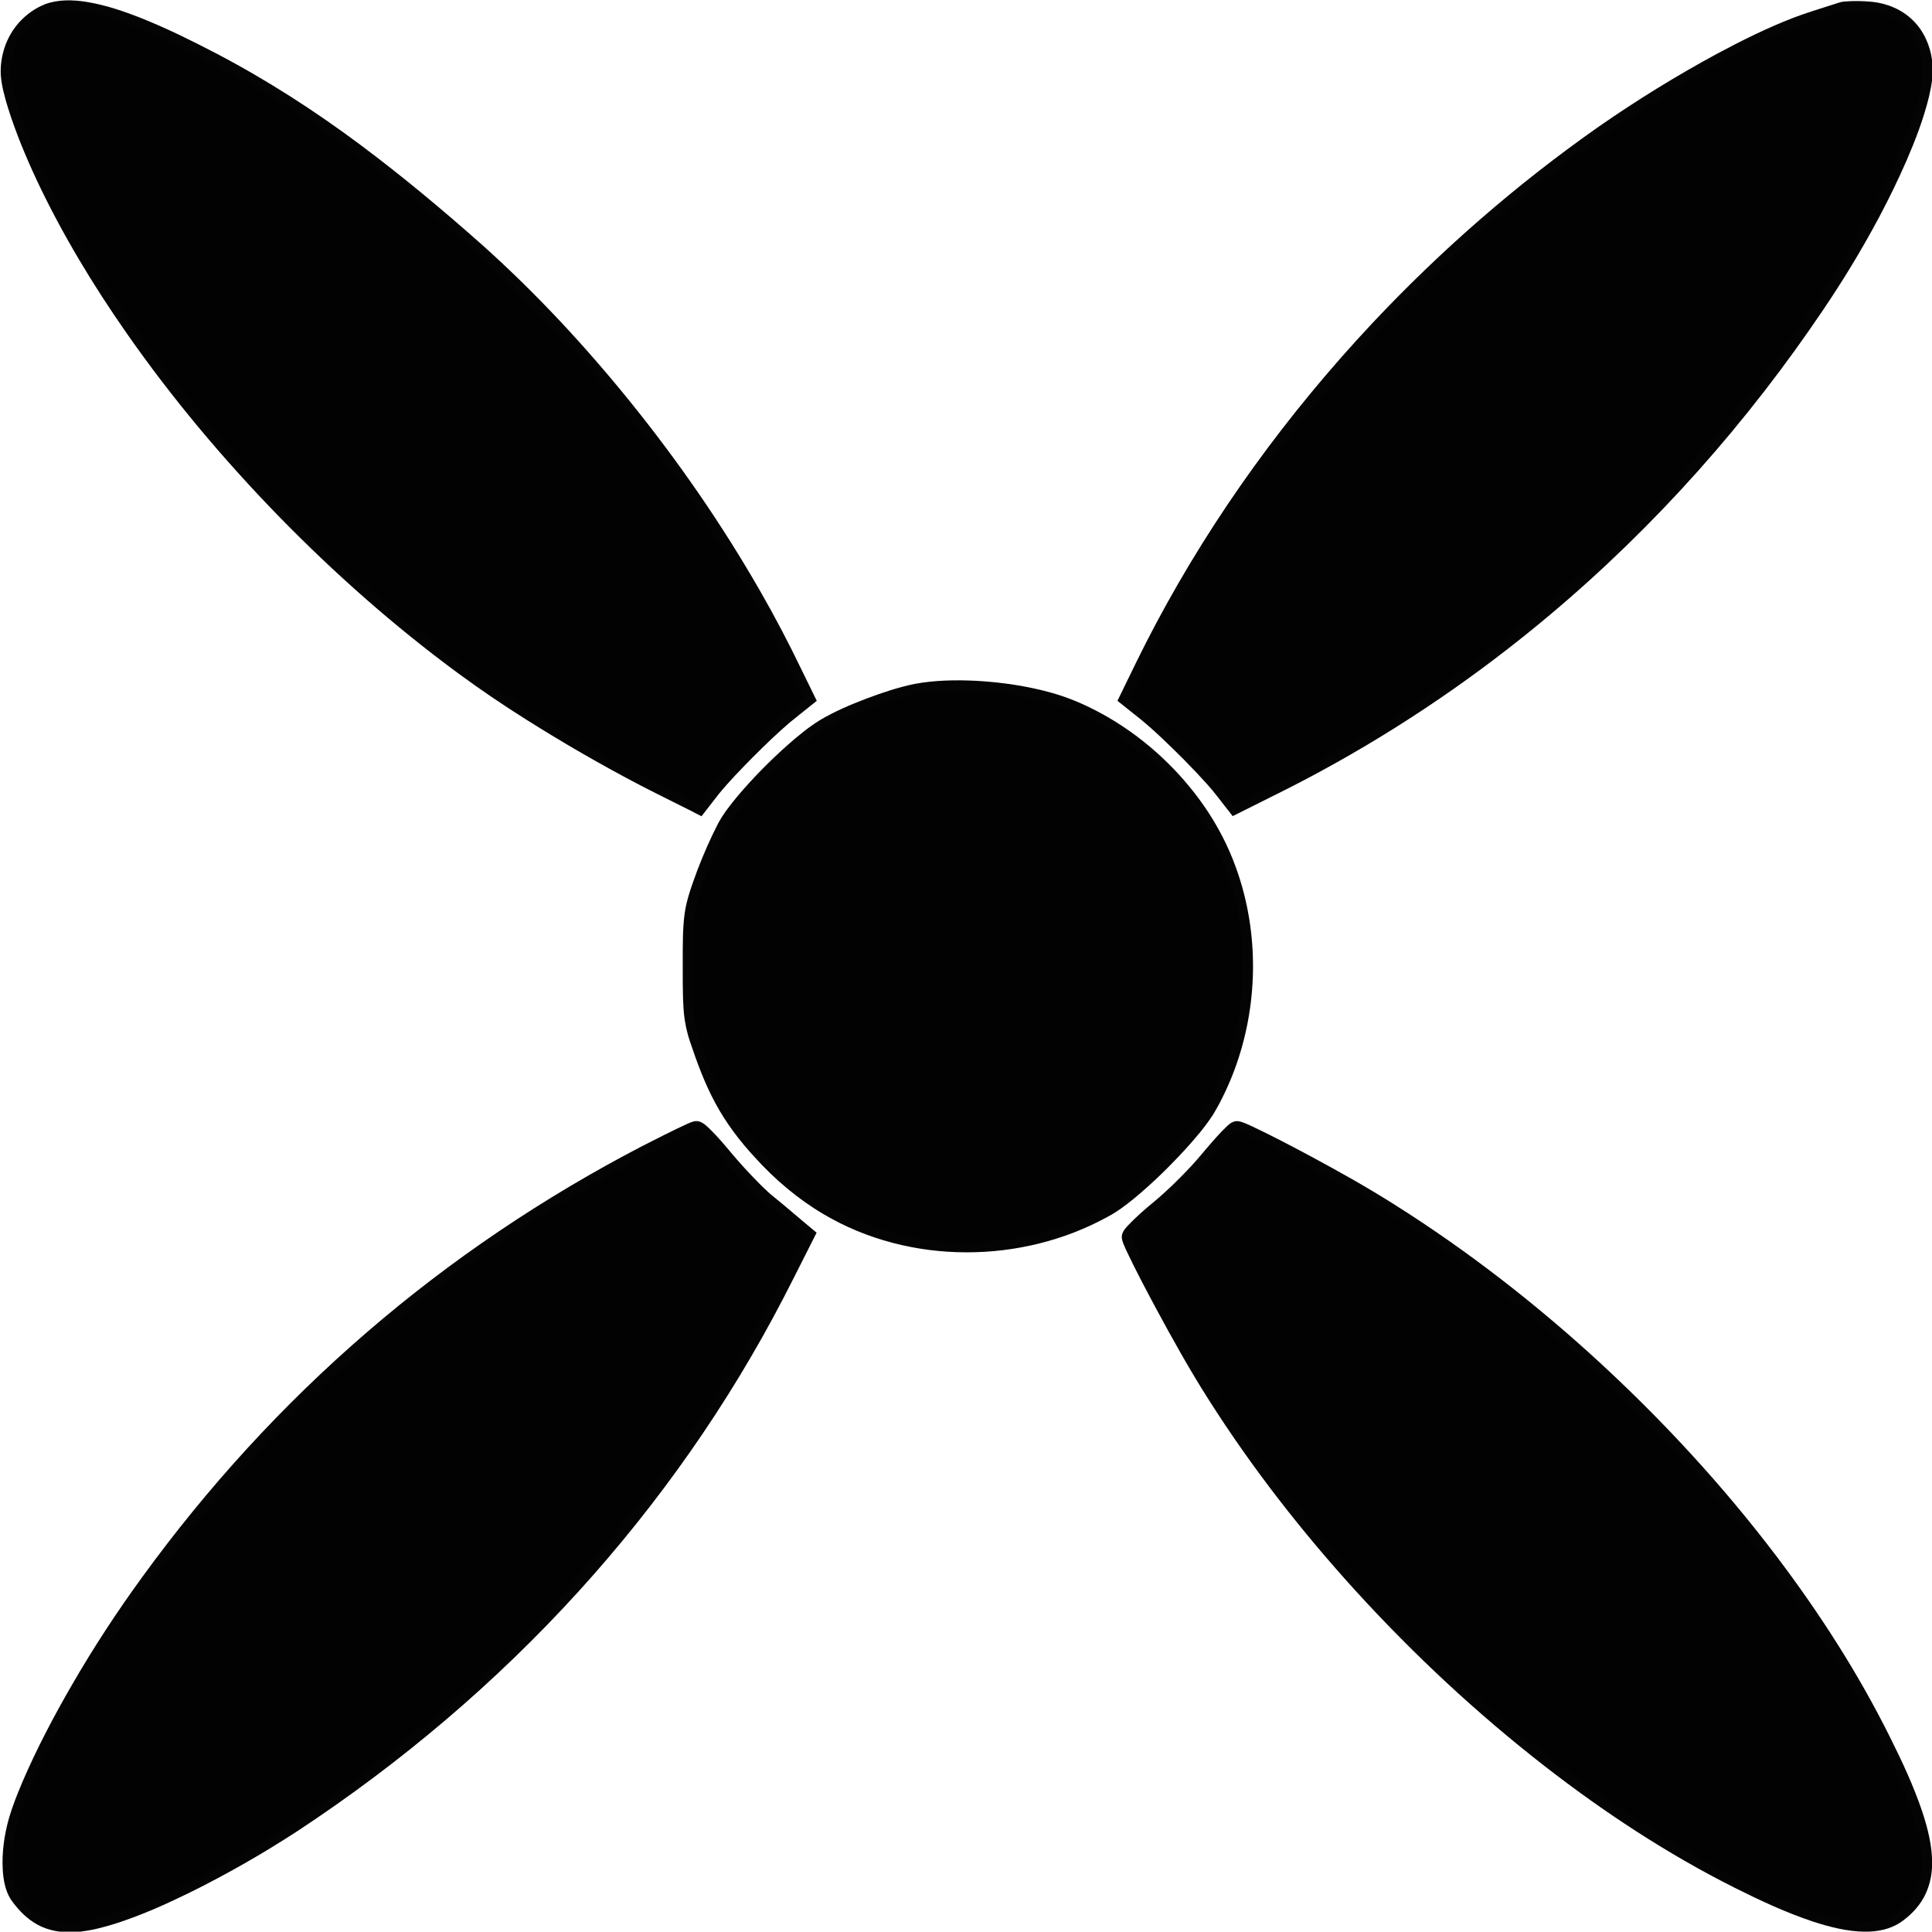 <?xml version="1.0" encoding="UTF-8" standalone="no"?>
<!-- Uploaded to: SVG Repo, www.svgrepo.com, Generator: SVG Repo Mixer Tools -->

<svg
   fill="#000000"
   height="16.365"
   width="16.368"
   version="1.1"
   id="XMLID_108_"
   viewBox="0 0 16.368 16.365"
   xml:space="preserve"
   sodipodi:docname="ceiling-fan-a03_on.svg"
   inkscape:version="1.4.2 (f4327f4, 2025-05-13)"
   xmlns:inkscape="http://www.inkscape.org/namespaces/inkscape"
   xmlns:sodipodi="http://sodipodi.sourceforge.net/DTD/sodipodi-0.dtd"
   xmlns="http://www.w3.org/2000/svg"
   xmlns:svg="http://www.w3.org/2000/svg"><defs
   id="defs1" /><sodipodi:namedview
   id="namedview1"
   pagecolor="#ffffff"
   bordercolor="#000000"
   borderopacity="0.25"
   inkscape:showpageshadow="2"
   inkscape:pageopacity="0.0"
   inkscape:pagecheckerboard="0"
   inkscape:deskcolor="#d1d1d1"
   inkscape:zoom="3.0228815"
   inkscape:cx="111.97925"
   inkscape:cy="70.958786"
   inkscape:window-width="1920"
   inkscape:window-height="1057"
   inkscape:window-x="-8"
   inkscape:window-y="-8"
   inkscape:window-maximized="1"
   inkscape:current-layer="XMLID_108_"
   inkscape:clip-to-page="true" />

<g
   id="grupo"
   inkscape:label="grupo"
   transform="matrix(0.727,0,0,0.727,-83.2,-68.988)"
   style="fill:#030303;fill-opacity:0.991;stroke-width:1.002;stroke-dasharray:none"
   inkscape:transform-center-y="-0.38045361"><path
     inkscape:connector-curvature="0"
     id="path4-0"
     d="m 122.535,104.363 c -0.21,-0.106 -0.421,-0.209 -0.63,-0.317 -0.454,-0.237 -0.898,-0.494 -1.331,-0.767 -0.27,-0.17 -0.534,-0.349 -0.791,-0.538 -0.751,-0.553 -1.451,-1.173 -2.101,-1.84 -0.641,-0.66 -1.235,-1.367 -1.762,-2.122 -0.394,-0.564 -0.751,-1.155 -1.045,-1.777 -0.13,-0.278 -0.248,-0.561 -0.34,-0.854 -0.037,-0.123 -0.073,-0.249 -0.083,-0.378 -0.011,-0.221 0.063,-0.446 0.211,-0.612 0.084,-0.094 0.19,-0.17 0.308,-0.216 0.153,-0.056 0.321,-0.051 0.48,-0.026 0.234,0.038 0.459,0.117 0.679,0.206 0.287,0.117 0.565,0.255 0.839,0.398 0.59,0.309 1.15,0.671 1.683,1.069 0.491,0.367 0.962,0.761 1.42,1.168 0.623,0.559 1.194,1.174 1.719,1.824 0.561,0.695 1.07,1.432 1.514,2.207 0.17,0.296 0.328,0.598 0.476,0.905 0.06,0.123 0.12,0.245 0.18,0.368 -0.104,0.084 -0.209,0.166 -0.313,0.251 -0.151,0.129 -0.295,0.269 -0.435,0.409 -0.136,0.138 -0.271,0.276 -0.394,0.426 -0.067,0.086 -0.134,0.173 -0.201,0.259 -0.028,-0.014 -0.056,-0.028 -0.084,-0.042 z"
     style="fill:#030303;fill-opacity:0.991;stroke-width:1.002;stroke-dasharray:none" /><path
     inkscape:connector-curvature="0"
     id="path6-8"
     d="m 128.75,104.331 c -0.08,-0.102 -0.157,-0.207 -0.244,-0.303 -0.171,-0.19 -0.354,-0.373 -0.541,-0.549 -0.1,-0.094 -0.204,-0.185 -0.313,-0.269 -0.062,-0.05 -0.125,-0.1 -0.187,-0.149 0.146,-0.299 0.289,-0.6 0.446,-0.894 0.678,-1.274 1.535,-2.451 2.521,-3.503 0.801,-0.853 1.688,-1.626 2.646,-2.297 0.443,-0.308 0.904,-0.592 1.379,-0.849 0.288,-0.154 0.582,-0.3 0.888,-0.418 0.145,-0.055 0.293,-0.1 0.44,-0.147 0.05,-0.014 0.098,-0.037 0.151,-0.041 0.107,-0.009 0.215,-0.007 0.322,0.003 0.176,0.018 0.35,0.09 0.477,0.216 0.127,0.124 0.202,0.295 0.224,0.47 0.02,0.141 -0.005,0.284 -0.037,0.421 -0.062,0.256 -0.157,0.502 -0.261,0.743 -0.192,0.44 -0.42,0.863 -0.67,1.272 -0.197,0.321 -0.409,0.631 -0.629,0.937 -0.939,1.302 -2.058,2.477 -3.325,3.464 -0.855,0.667 -1.777,1.247 -2.749,1.727 -0.16,0.08 -0.32,0.16 -0.48,0.24 -0.019,-0.025 -0.038,-0.049 -0.057,-0.074 z"
     style="fill:#030303;fill-opacity:0.991;stroke-width:1.002;stroke-dasharray:none" /><path
     inkscape:connector-curvature="0"
     id="path8-4"
     d="m 125.704,109.488 c -0.581,-6.8e-4 -1.165,-0.148 -1.666,-0.446 -0.298,-0.176 -0.564,-0.402 -0.796,-0.658 -0.179,-0.193 -0.34,-0.405 -0.464,-0.637 -0.123,-0.227 -0.212,-0.47 -0.294,-0.714 -0.041,-0.123 -0.067,-0.251 -0.075,-0.38 -0.013,-0.195 -0.009,-0.391 -0.01,-0.586 10e-4,-0.175 -0.001,-0.351 0.022,-0.525 0.024,-0.176 0.089,-0.342 0.149,-0.508 0.071,-0.185 0.15,-0.367 0.241,-0.543 0.061,-0.115 0.144,-0.218 0.226,-0.318 0.178,-0.211 0.373,-0.408 0.579,-0.592 0.122,-0.108 0.248,-0.213 0.387,-0.298 0.169,-0.1 0.351,-0.177 0.534,-0.247 0.184,-0.069 0.37,-0.132 0.563,-0.172 0.238,-0.044 0.481,-0.048 0.722,-0.036 0.299,0.017 0.597,0.061 0.885,0.142 0.24,0.068 0.468,0.175 0.682,0.302 0.424,0.254 0.794,0.599 1.078,1.004 0.159,0.227 0.289,0.476 0.382,0.737 0.272,0.757 0.258,1.609 -0.025,2.361 -0.067,0.176 -0.147,0.347 -0.244,0.508 -0.095,0.147 -0.21,0.28 -0.327,0.409 -0.186,0.202 -0.383,0.395 -0.595,0.57 -0.098,0.08 -0.2,0.157 -0.313,0.216 -0.5,0.274 -1.072,0.412 -1.642,0.411 z"
     style="fill:#030303;fill-opacity:0.991;stroke-width:1.002;stroke-dasharray:none" /><path
     inkscape:connector-curvature="0"
     id="path10-9"
     d="m 115.245,117.411 c -0.144,4.4e-4 -0.291,-0.036 -0.412,-0.116 -0.106,-0.069 -0.194,-0.165 -0.266,-0.269 -0.063,-0.101 -0.084,-0.222 -0.092,-0.339 -0.012,-0.206 0.018,-0.413 0.074,-0.611 0.043,-0.145 0.1,-0.286 0.159,-0.425 0.167,-0.387 0.364,-0.76 0.575,-1.125 0.25,-0.432 0.523,-0.85 0.817,-1.253 0.76,-1.047 1.639,-2.01 2.62,-2.855 0.978,-0.844 2.057,-1.57 3.203,-2.166 0.176,-0.089 0.351,-0.18 0.531,-0.262 0.044,-0.019 0.092,-0.042 0.14,-0.026 0.054,0.018 0.093,0.061 0.133,0.099 0.081,0.081 0.155,0.167 0.228,0.255 0.106,0.127 0.22,0.251 0.337,0.369 0.058,0.058 0.117,0.115 0.182,0.166 0.115,0.093 0.227,0.19 0.34,0.285 0.048,0.04 0.097,0.081 0.145,0.121 -0.129,0.254 -0.256,0.51 -0.387,0.763 -0.643,1.237 -1.45,2.388 -2.388,3.419 -0.967,1.064 -2.073,2 -3.274,2.791 -0.407,0.265 -0.83,0.507 -1.266,0.722 -0.266,0.13 -0.536,0.251 -0.817,0.344 -0.189,0.061 -0.384,0.114 -0.584,0.114 z"
     style="fill:#030303;fill-opacity:0.991;stroke-width:1.002;stroke-dasharray:none" /><path
     inkscape:connector-curvature="0"
     id="path12-1"
     d="m 136.177,117.405 c -0.207,-0.002 -0.409,-0.054 -0.604,-0.117 -0.316,-0.105 -0.618,-0.246 -0.915,-0.395 -0.785,-0.394 -1.521,-0.879 -2.214,-1.417 -0.788,-0.613 -1.52,-1.295 -2.193,-2.032 -0.634,-0.696 -1.216,-1.441 -1.721,-2.236 -0.222,-0.348 -0.423,-0.709 -0.619,-1.073 -0.118,-0.221 -0.236,-0.442 -0.342,-0.668 -0.021,-0.048 -0.047,-0.096 -0.053,-0.148 -0.005,-0.055 0.032,-0.101 0.067,-0.139 0.096,-0.102 0.202,-0.194 0.31,-0.283 0.148,-0.123 0.286,-0.259 0.418,-0.399 0.063,-0.067 0.124,-0.139 0.184,-0.211 0.081,-0.094 0.161,-0.189 0.252,-0.274 0.034,-0.032 0.078,-0.06 0.126,-0.053 0.056,0.009 0.108,0.036 0.159,0.059 0.232,0.109 0.459,0.229 0.685,0.35 0.335,0.18 0.667,0.366 0.988,0.57 0.847,0.535 1.641,1.153 2.378,1.831 0.751,0.692 1.446,1.447 2.063,2.261 0.501,0.662 0.952,1.363 1.322,2.107 0.142,0.284 0.277,0.573 0.378,0.874 0.063,0.193 0.114,0.394 0.113,0.599 -4.5e-4,0.155 -0.04,0.313 -0.126,0.443 -0.065,0.098 -0.151,0.181 -0.249,0.247 -0.12,0.077 -0.265,0.105 -0.407,0.104 z"
     style="fill:#030303;fill-opacity:0.991;stroke-width:1.002;stroke-dasharray:none" /><path
     d="m 114.977,95.063 c -0.257,0.122 -0.414,0.375 -0.414,0.671 0,0.239 0.235,0.884 0.544,1.485 1.028,2.021 2.979,4.207 5.035,5.64 0.544,0.379 1.328,0.841 1.947,1.154 l 0.496,0.248 0.135,-0.174 c 0.179,-0.227 0.701,-0.749 0.923,-0.919 l 0.174,-0.139 -0.209,-0.427 c -0.858,-1.742 -2.243,-3.554 -3.702,-4.839 -1.206,-1.063 -2.173,-1.742 -3.249,-2.273 -0.854,-0.427 -1.385,-0.562 -1.681,-0.427 z"
     id="path1268"
     inkscape:connector-curvature="0"
     style="fill:#030303;fill-opacity:0.991;stroke-width:1.002;stroke-dasharray:none" /><path
     d="m 135.904,95.033 c -0.035,0.013 -0.192,0.061 -0.348,0.113 -0.588,0.187 -1.62,0.753 -2.482,1.363 -2.26,1.603 -4.133,3.785 -5.3,6.18 l -0.166,0.34 0.196,0.157 c 0.248,0.2 0.719,0.671 0.902,0.902 l 0.135,0.174 0.496,-0.248 c 2.513,-1.263 4.673,-3.197 6.306,-5.644 0.723,-1.08 1.25,-2.273 1.206,-2.722 -0.035,-0.366 -0.283,-0.601 -0.649,-0.623 -0.126,-0.008 -0.261,-0.004 -0.296,0.009 z"
     id="path1270"
     inkscape:connector-curvature="0"
     style="fill:#030303;fill-opacity:0.991;stroke-width:1.002;stroke-dasharray:none" /><path
     d="m 125.116,102.976 c -0.3,0.061 -0.793,0.248 -1.05,0.401 -0.318,0.187 -0.95,0.814 -1.137,1.132 -0.079,0.139 -0.205,0.423 -0.279,0.632 -0.131,0.361 -0.139,0.418 -0.139,1.015 0,0.597 0.009,0.653 0.139,1.015 0.179,0.501 0.361,0.806 0.723,1.189 0.331,0.353 0.705,0.614 1.115,0.78 0.919,0.375 2.016,0.296 2.87,-0.2 0.318,-0.192 0.945,-0.819 1.137,-1.137 0.496,-0.854 0.575,-1.951 0.2,-2.87 -0.314,-0.78 -1.015,-1.468 -1.807,-1.781 -0.488,-0.192 -1.276,-0.27 -1.773,-0.174 z"
     id="path1272"
     inkscape:connector-curvature="0"
     style="fill:#030303;fill-opacity:0.991;stroke-width:1.002;stroke-dasharray:none" /><path
     d="m 121.945,108.368 c -2.356,1.232 -4.329,2.957 -5.88,5.148 -0.597,0.841 -1.146,1.838 -1.372,2.483 -0.135,0.379 -0.144,0.819 -0.018,0.984 0.257,0.348 0.549,0.396 1.145,0.196 0.557,-0.187 1.411,-0.632 2.104,-1.093 2.448,-1.634 4.373,-3.781 5.645,-6.307 l 0.248,-0.492 -0.131,-0.109 c -0.07,-0.061 -0.227,-0.192 -0.344,-0.287 -0.113,-0.1 -0.327,-0.322 -0.475,-0.501 -0.144,-0.174 -0.283,-0.318 -0.309,-0.318 -0.026,0 -0.301,0.135 -0.614,0.296 z"
     id="path1274"
     inkscape:connector-curvature="0"
     style="fill:#030303;fill-opacity:0.991;stroke-width:1.002;stroke-dasharray:none" /><path
     d="m 128.548,108.399 c -0.144,0.179 -0.414,0.449 -0.592,0.592 -0.179,0.148 -0.327,0.292 -0.327,0.318 0.005,0.074 0.514,1.041 0.827,1.564 1.441,2.395 3.867,4.708 6.193,5.888 1.01,0.518 1.598,0.649 1.899,0.427 0.453,-0.34 0.396,-0.867 -0.231,-2.095 -1.189,-2.343 -3.48,-4.743 -5.928,-6.215 -0.492,-0.296 -1.459,-0.806 -1.533,-0.806 -0.022,0 -0.161,0.148 -0.309,0.327 z"
     id="path1276"
     inkscape:connector-curvature="0"
     style="fill:#030303;fill-opacity:0.991;stroke-width:1.002;stroke-dasharray:none" /></g></svg>
